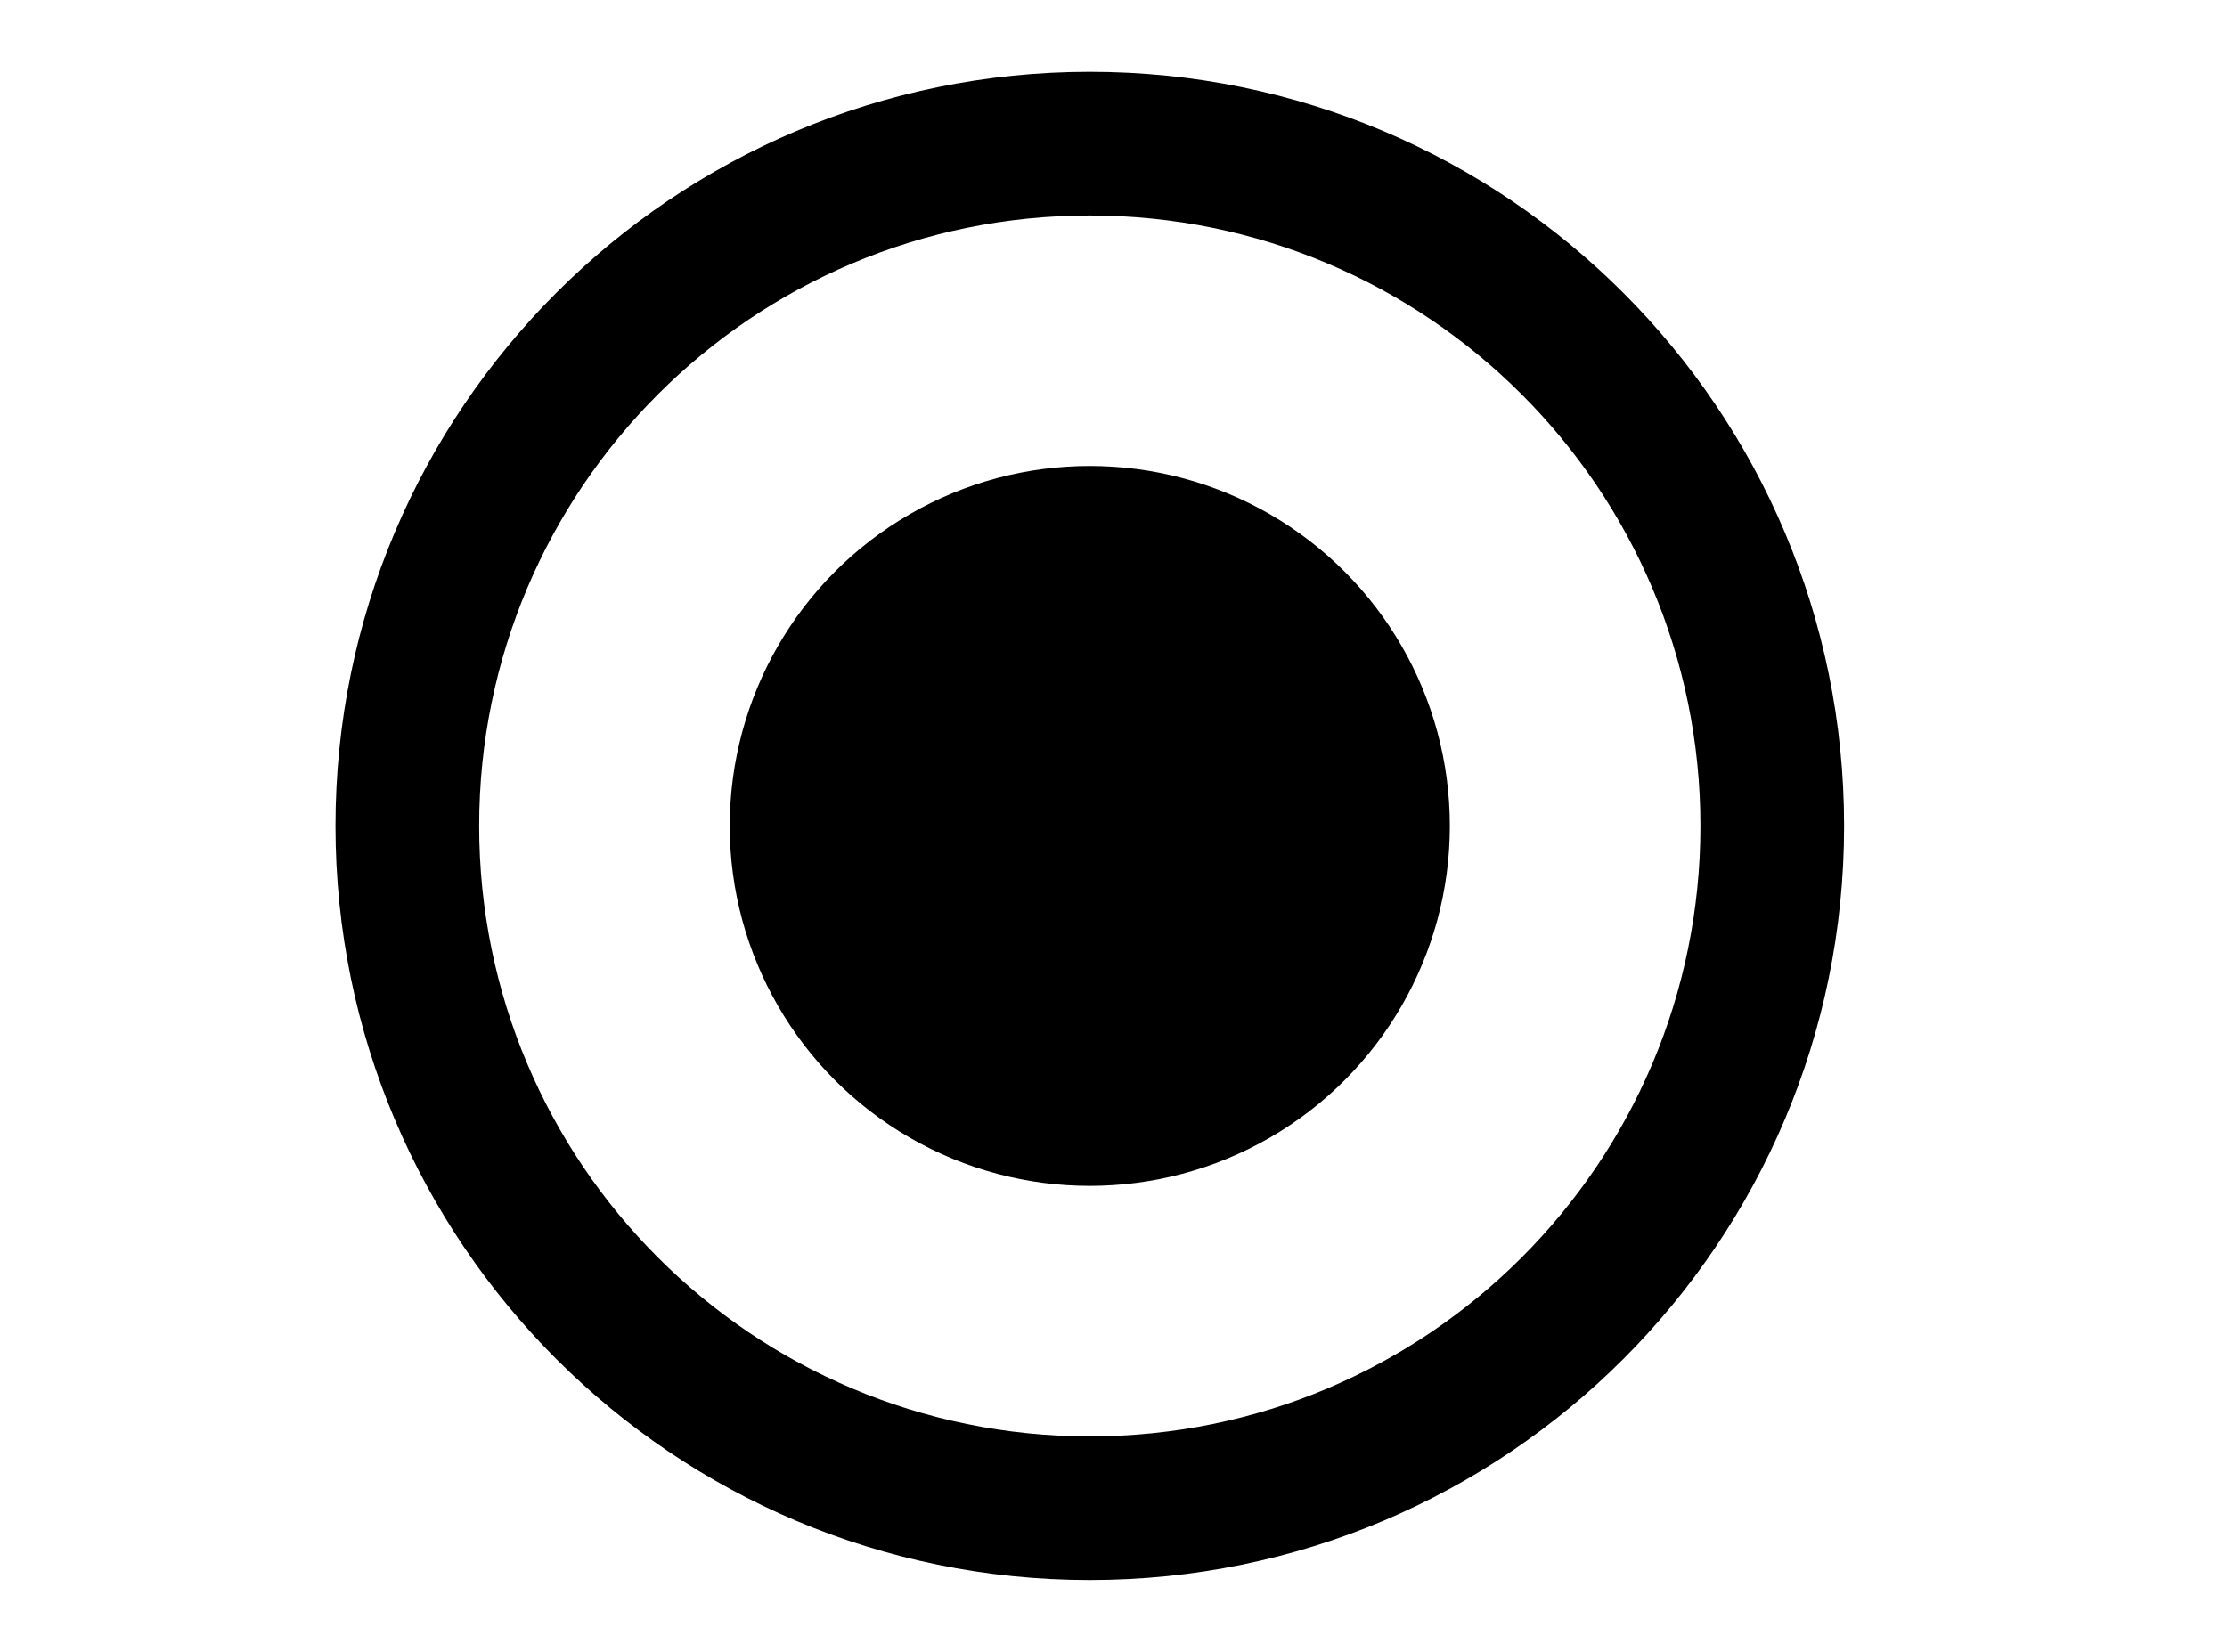 <?xml version="1.0" encoding="UTF-8"?>
<svg width="31px" height="23px" viewBox="0 0 31 23" version="1.1" xmlns="http://www.w3.org/2000/svg" xmlns:xlink="http://www.w3.org/1999/xlink">
    <title></title>
    <g id="Web-RTC" stroke="none" stroke-width="1" fill-rule="evenodd">
        <g id="icon-录制-normal" transform="translate(0.17, 0)">
            <path d="M15,1 C20.799,1 25.5,5.701 25.5,11.5 C25.5,17.299 20.799,22 15,22 C9.201,22 4.5,17.299 4.5,11.5 C4.5,5.701 9.201,1 15,1 Z M15,3 C10.306,3 6.5,6.806 6.5,11.5 C6.5,16.194 10.306,20 15,20 C19.694,20 23.5,16.194 23.5,11.5 C23.5,6.806 19.694,3 15,3 Z" id="椭圆形备份-6"></path>
            <circle id="椭圆形备份-7" cx="15" cy="11.5" r="5.012"></circle>
            <rect id="矩形" fill-opacity="0"  x="0" y="0" width="30" height="23"></rect>
        </g>
    </g>
</svg>